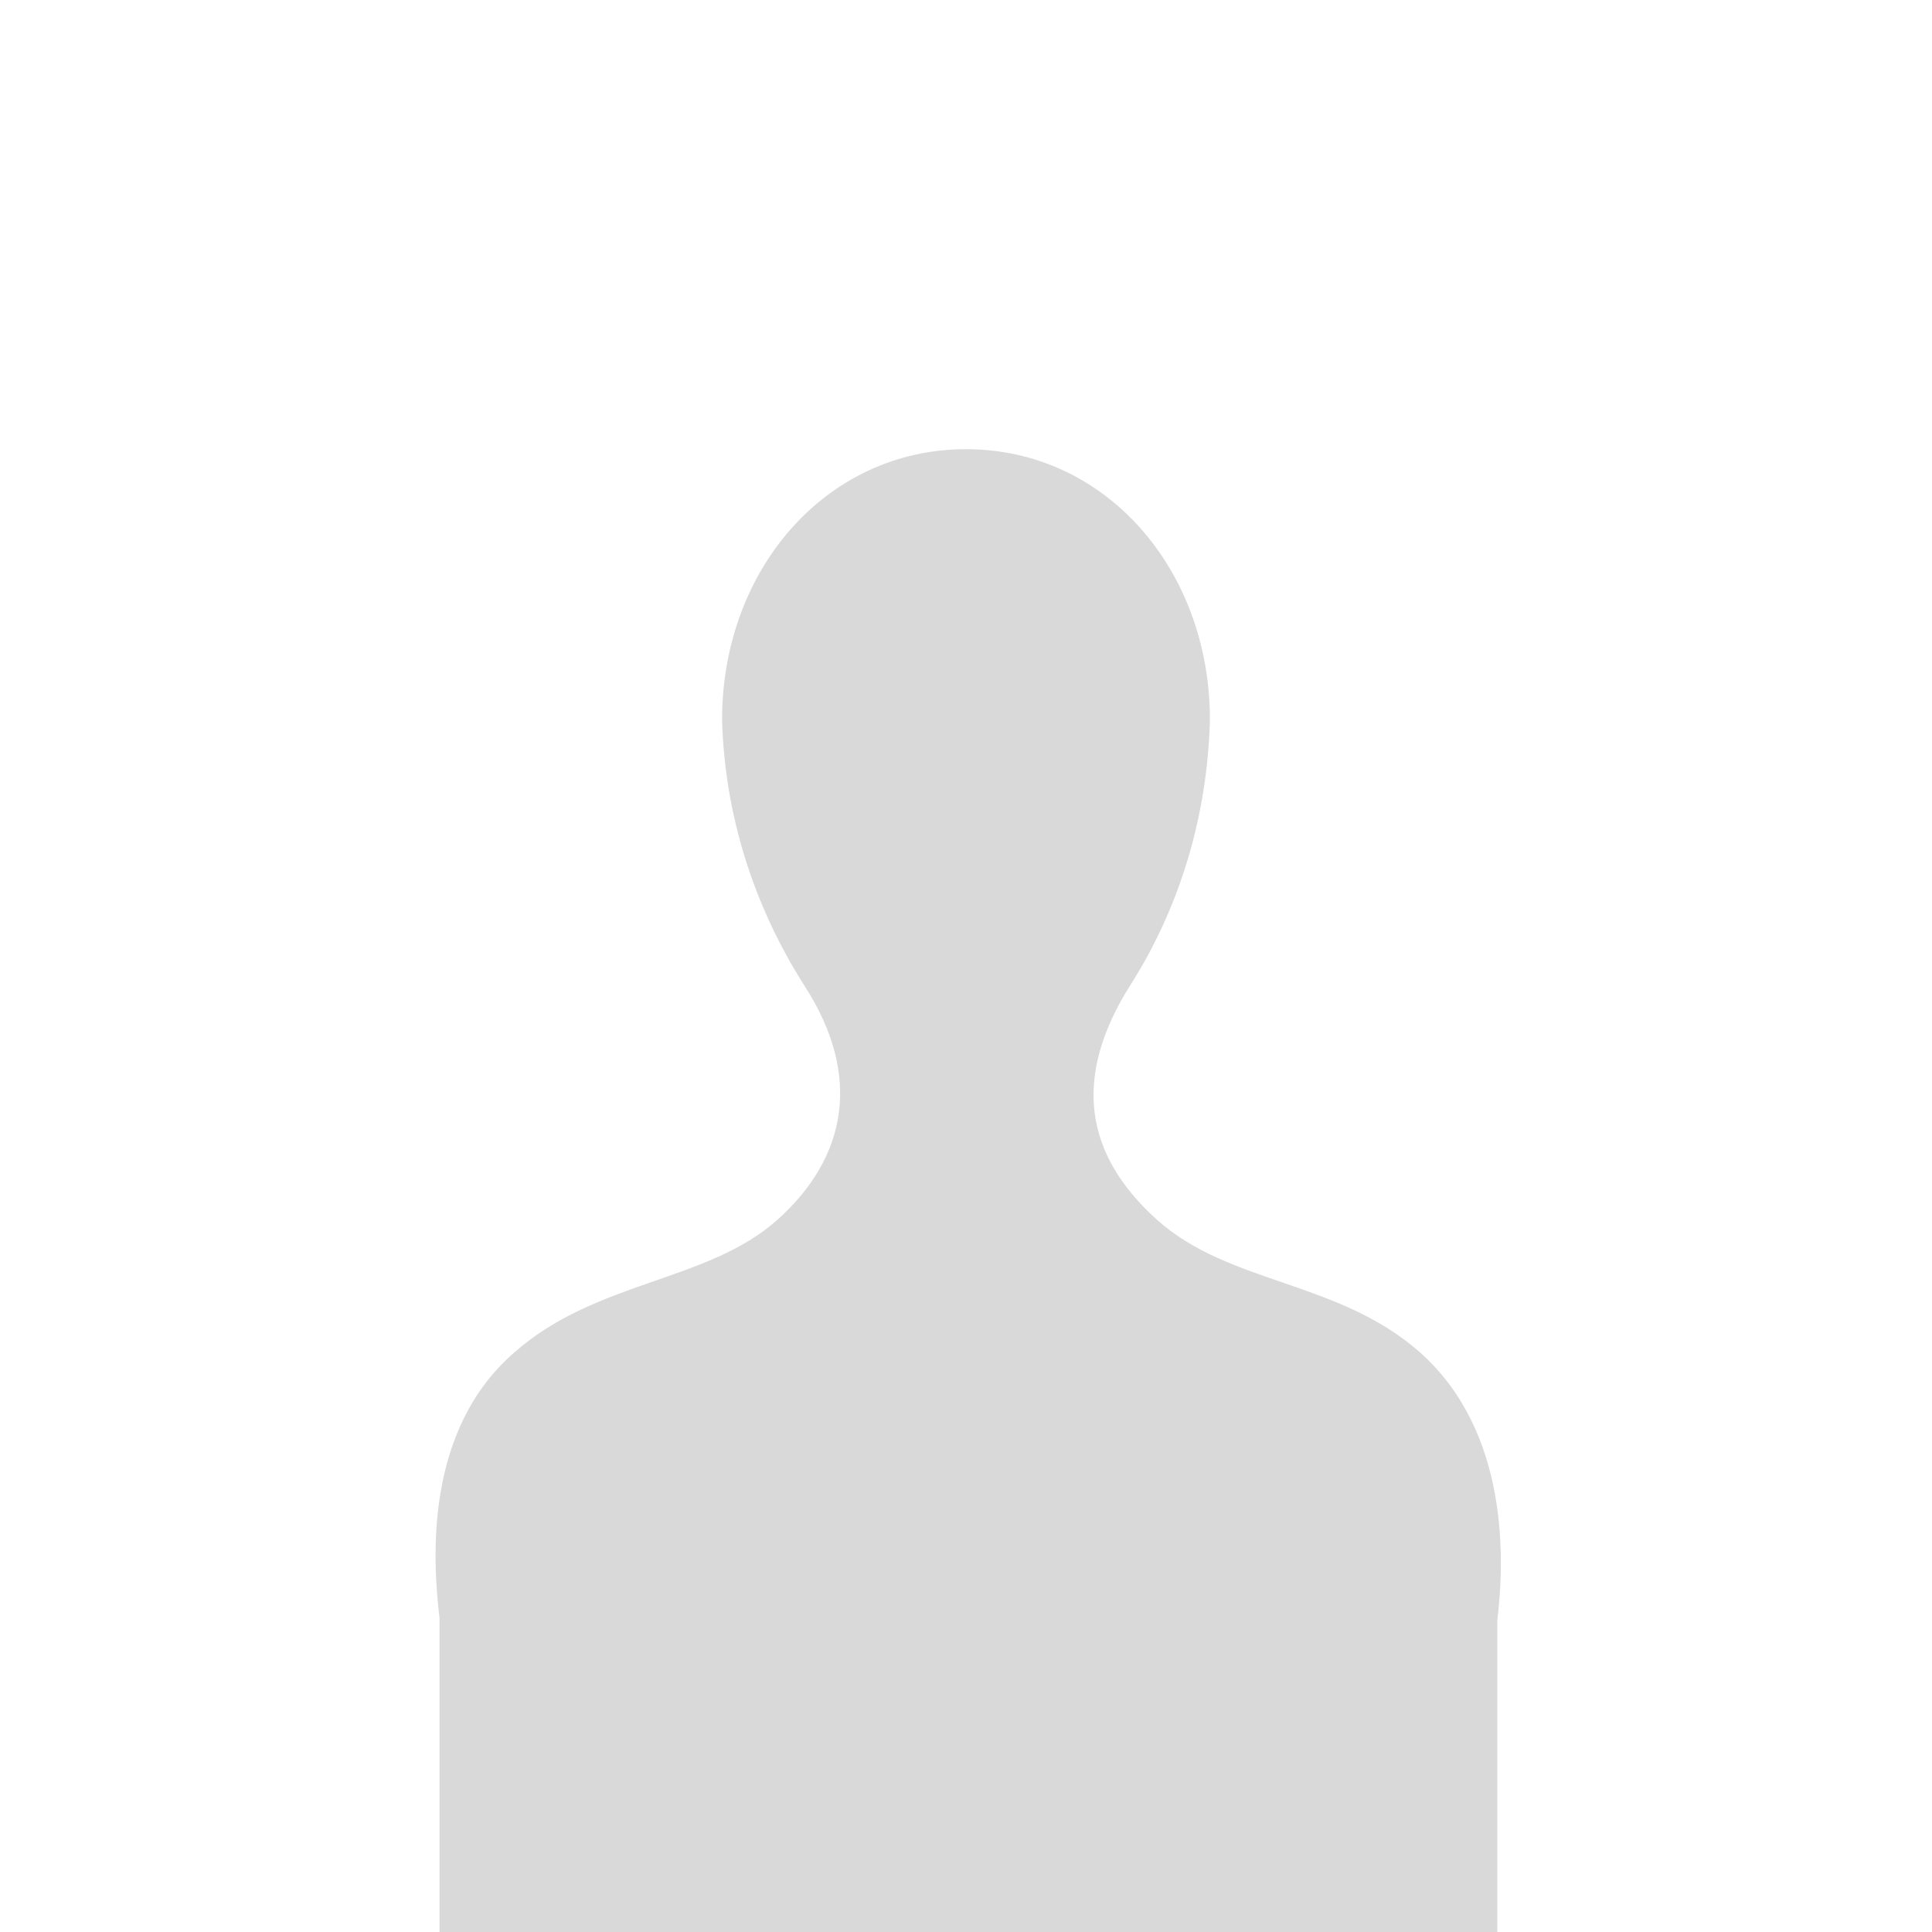 <?xml version="1.0" encoding="utf-8"?>
<!-- Generator: Adobe Illustrator 20.1.0, SVG Export Plug-In . SVG Version: 6.00 Build 0)  -->
<svg version="1.1" id="Layer_1" xmlns="http://www.w3.org/2000/svg" xmlns:xlink="http://www.w3.org/1999/xlink" x="0px" y="0px"
	 viewBox="0 0 80 80" style="enable-background:new 0 0 80 80;" xml:space="preserve">
<style type="text/css">
	.st0{fill:#D9D9D9;}
</style>
<title>notification-icons</title>
<path class="st0" d="M58.8,56c-3.4-3-7.9-2.8-10.9-5.5c-3-2.7-3.5-5.9-1.1-9.7c2.1-3.3,3.2-7.1,3.3-11c0-6.2-4.3-11.2-10.1-11.2
	s-10.1,5-10.1,11.2c0.1,3.9,1.3,7.7,3.4,11c2.4,3.7,1.8,7.1-1.1,9.7s-7.5,2.5-10.9,5.5c-3.7,3.2-3.4,8.5-3.1,11V80H62V67.1
	C62.3,64.6,62.5,59.3,58.8,56z"/>
</svg>
